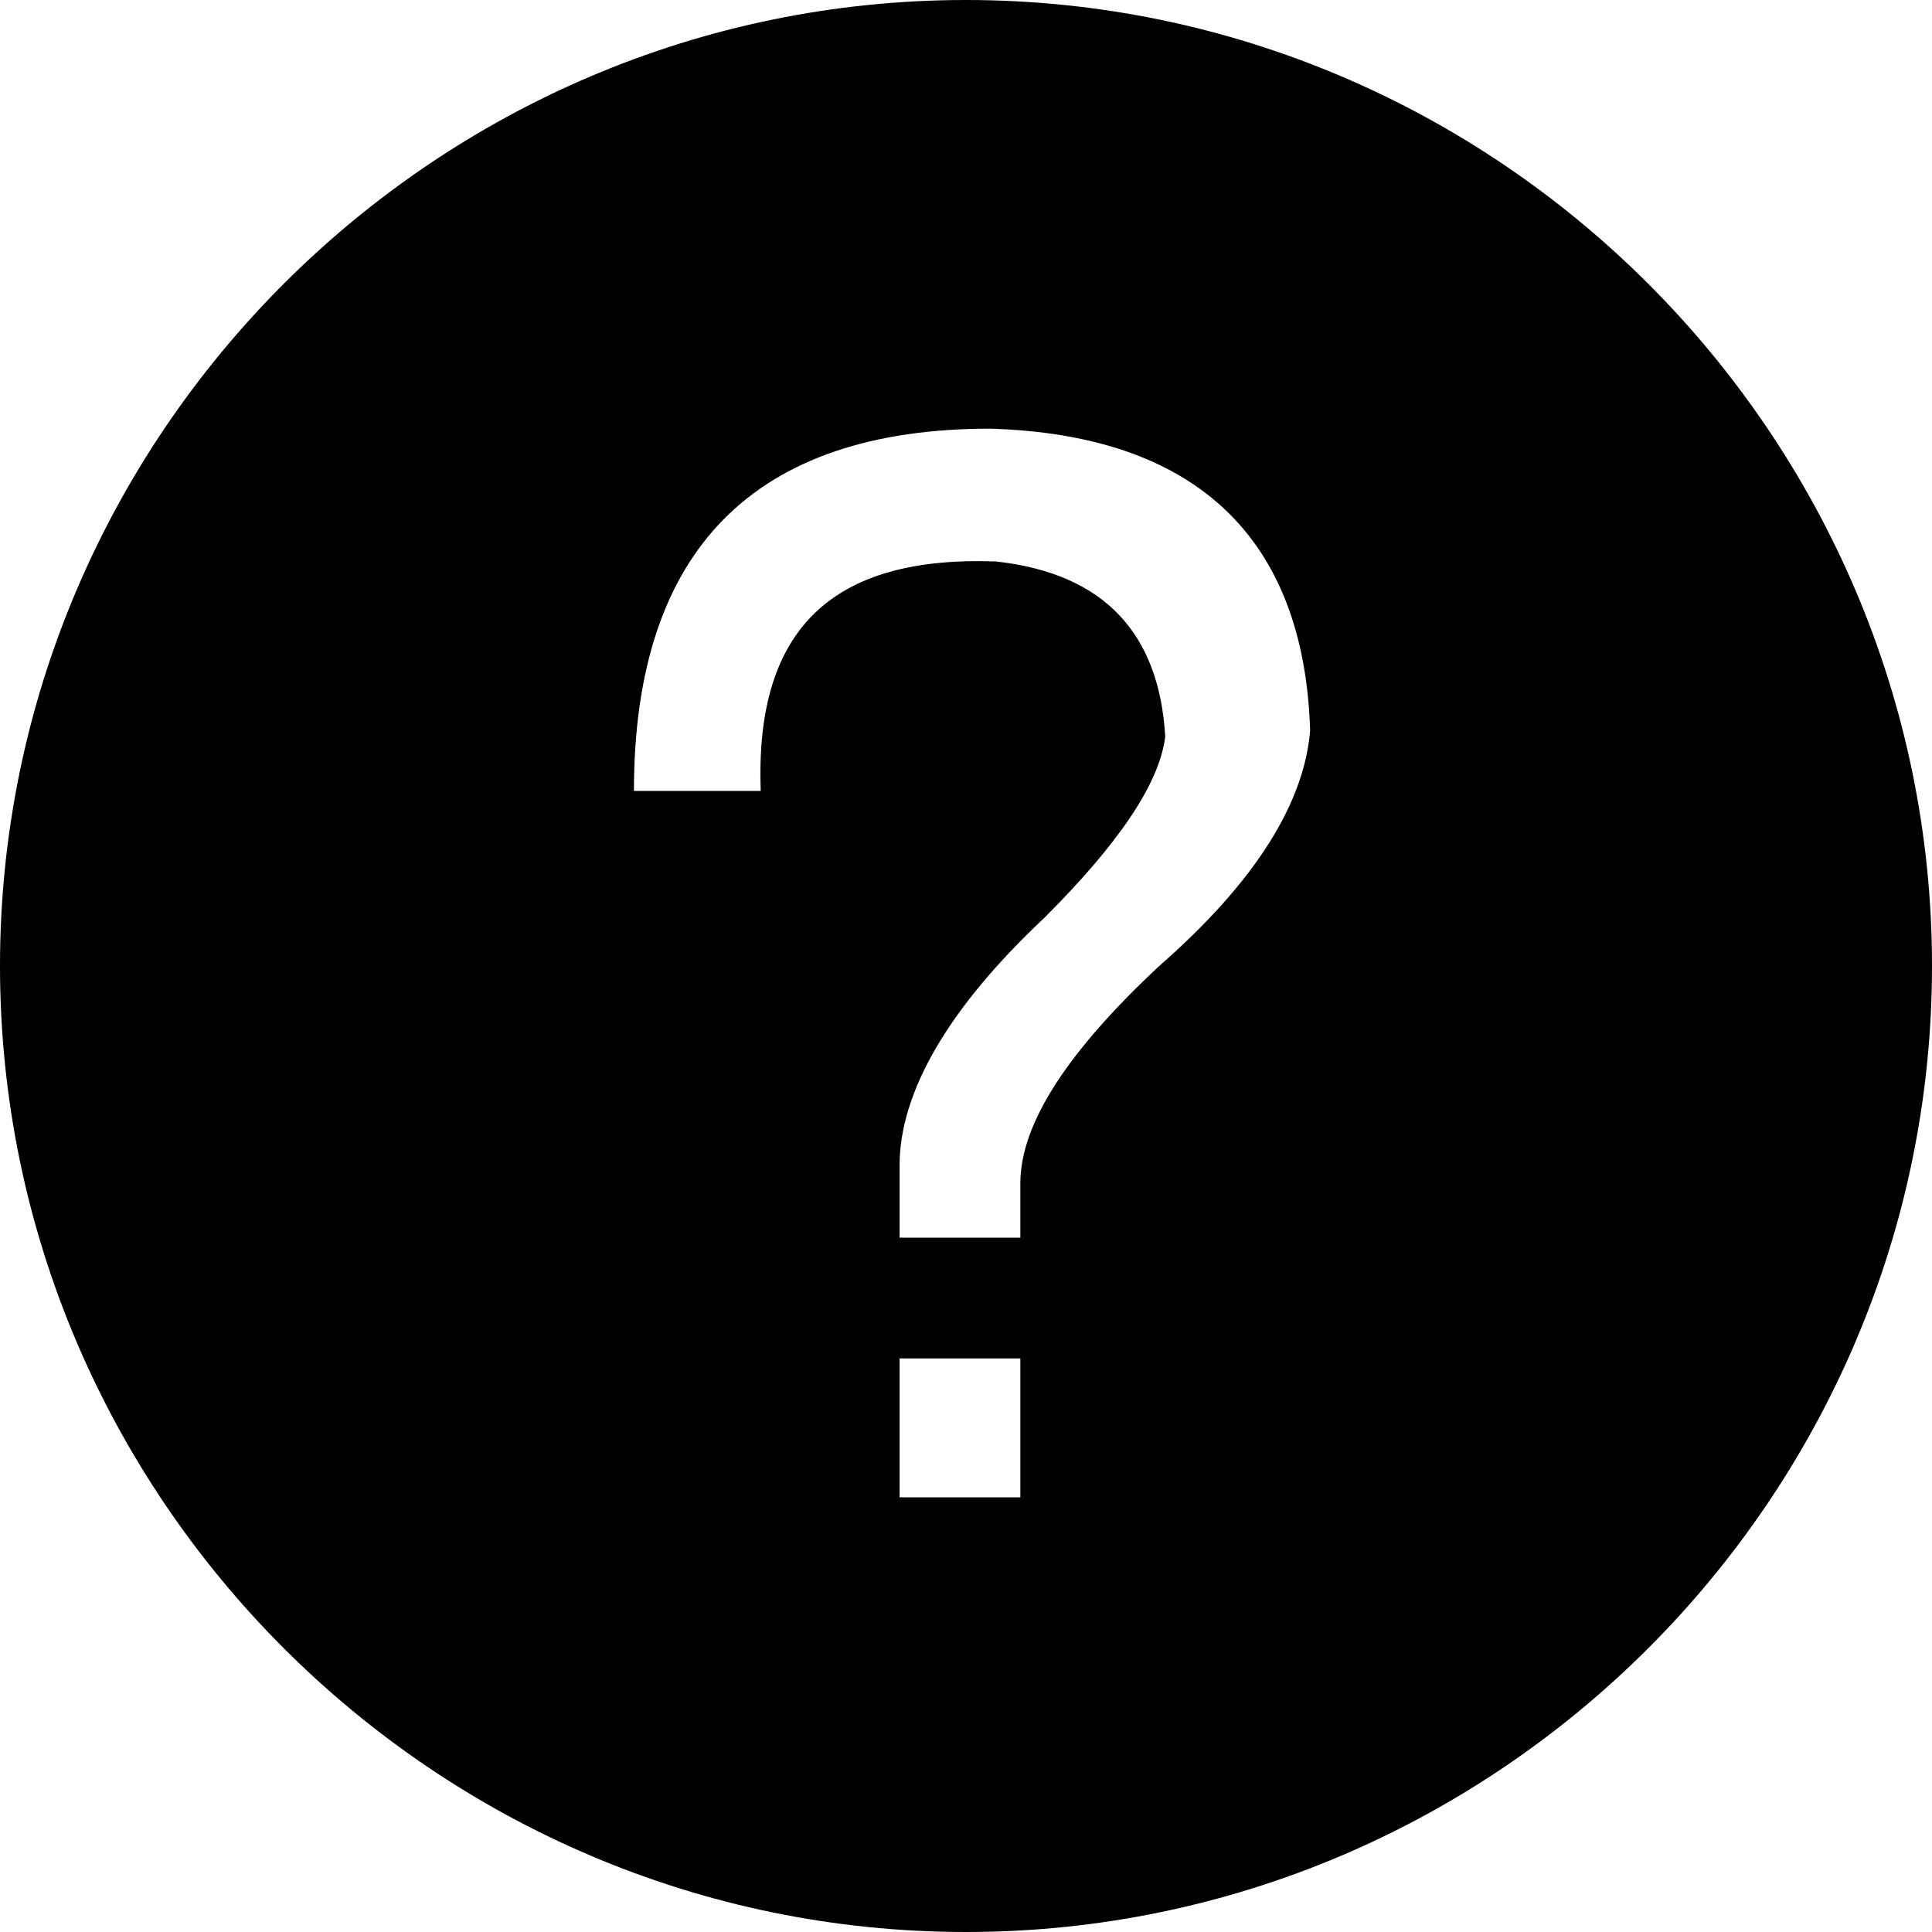 <!-- Generated by IcoMoon.io -->
<svg version="1.1" xmlns="http://www.w3.org/2000/svg" width="32" height="32" viewBox="0 0 32 32">
<title>question</title>
<path d="M16 0c-8.8 0-16 7.2-16 16s7.2 16 16 16 16-7.2 16-16-7.2-16-16-16zM16.9 24.8h-2v-2.3h2v2.3zM19.2 16c-1.5 1.4-2.3 2.6-2.3 3.6v0.9h-2v-1.2c0-1.2 0.8-2.6 2.4-4.1 1.2-1.2 1.9-2.2 2-3-0.1-1.7-1-2.7-2.8-2.9-2.7-0.1-4 1.1-3.9 3.8h-2.1c0-4 2-6 5.9-6 3.4 0.1 5.2 1.8 5.3 5-0.1 1.2-0.9 2.5-2.5 3.9z"></path>
</svg>
